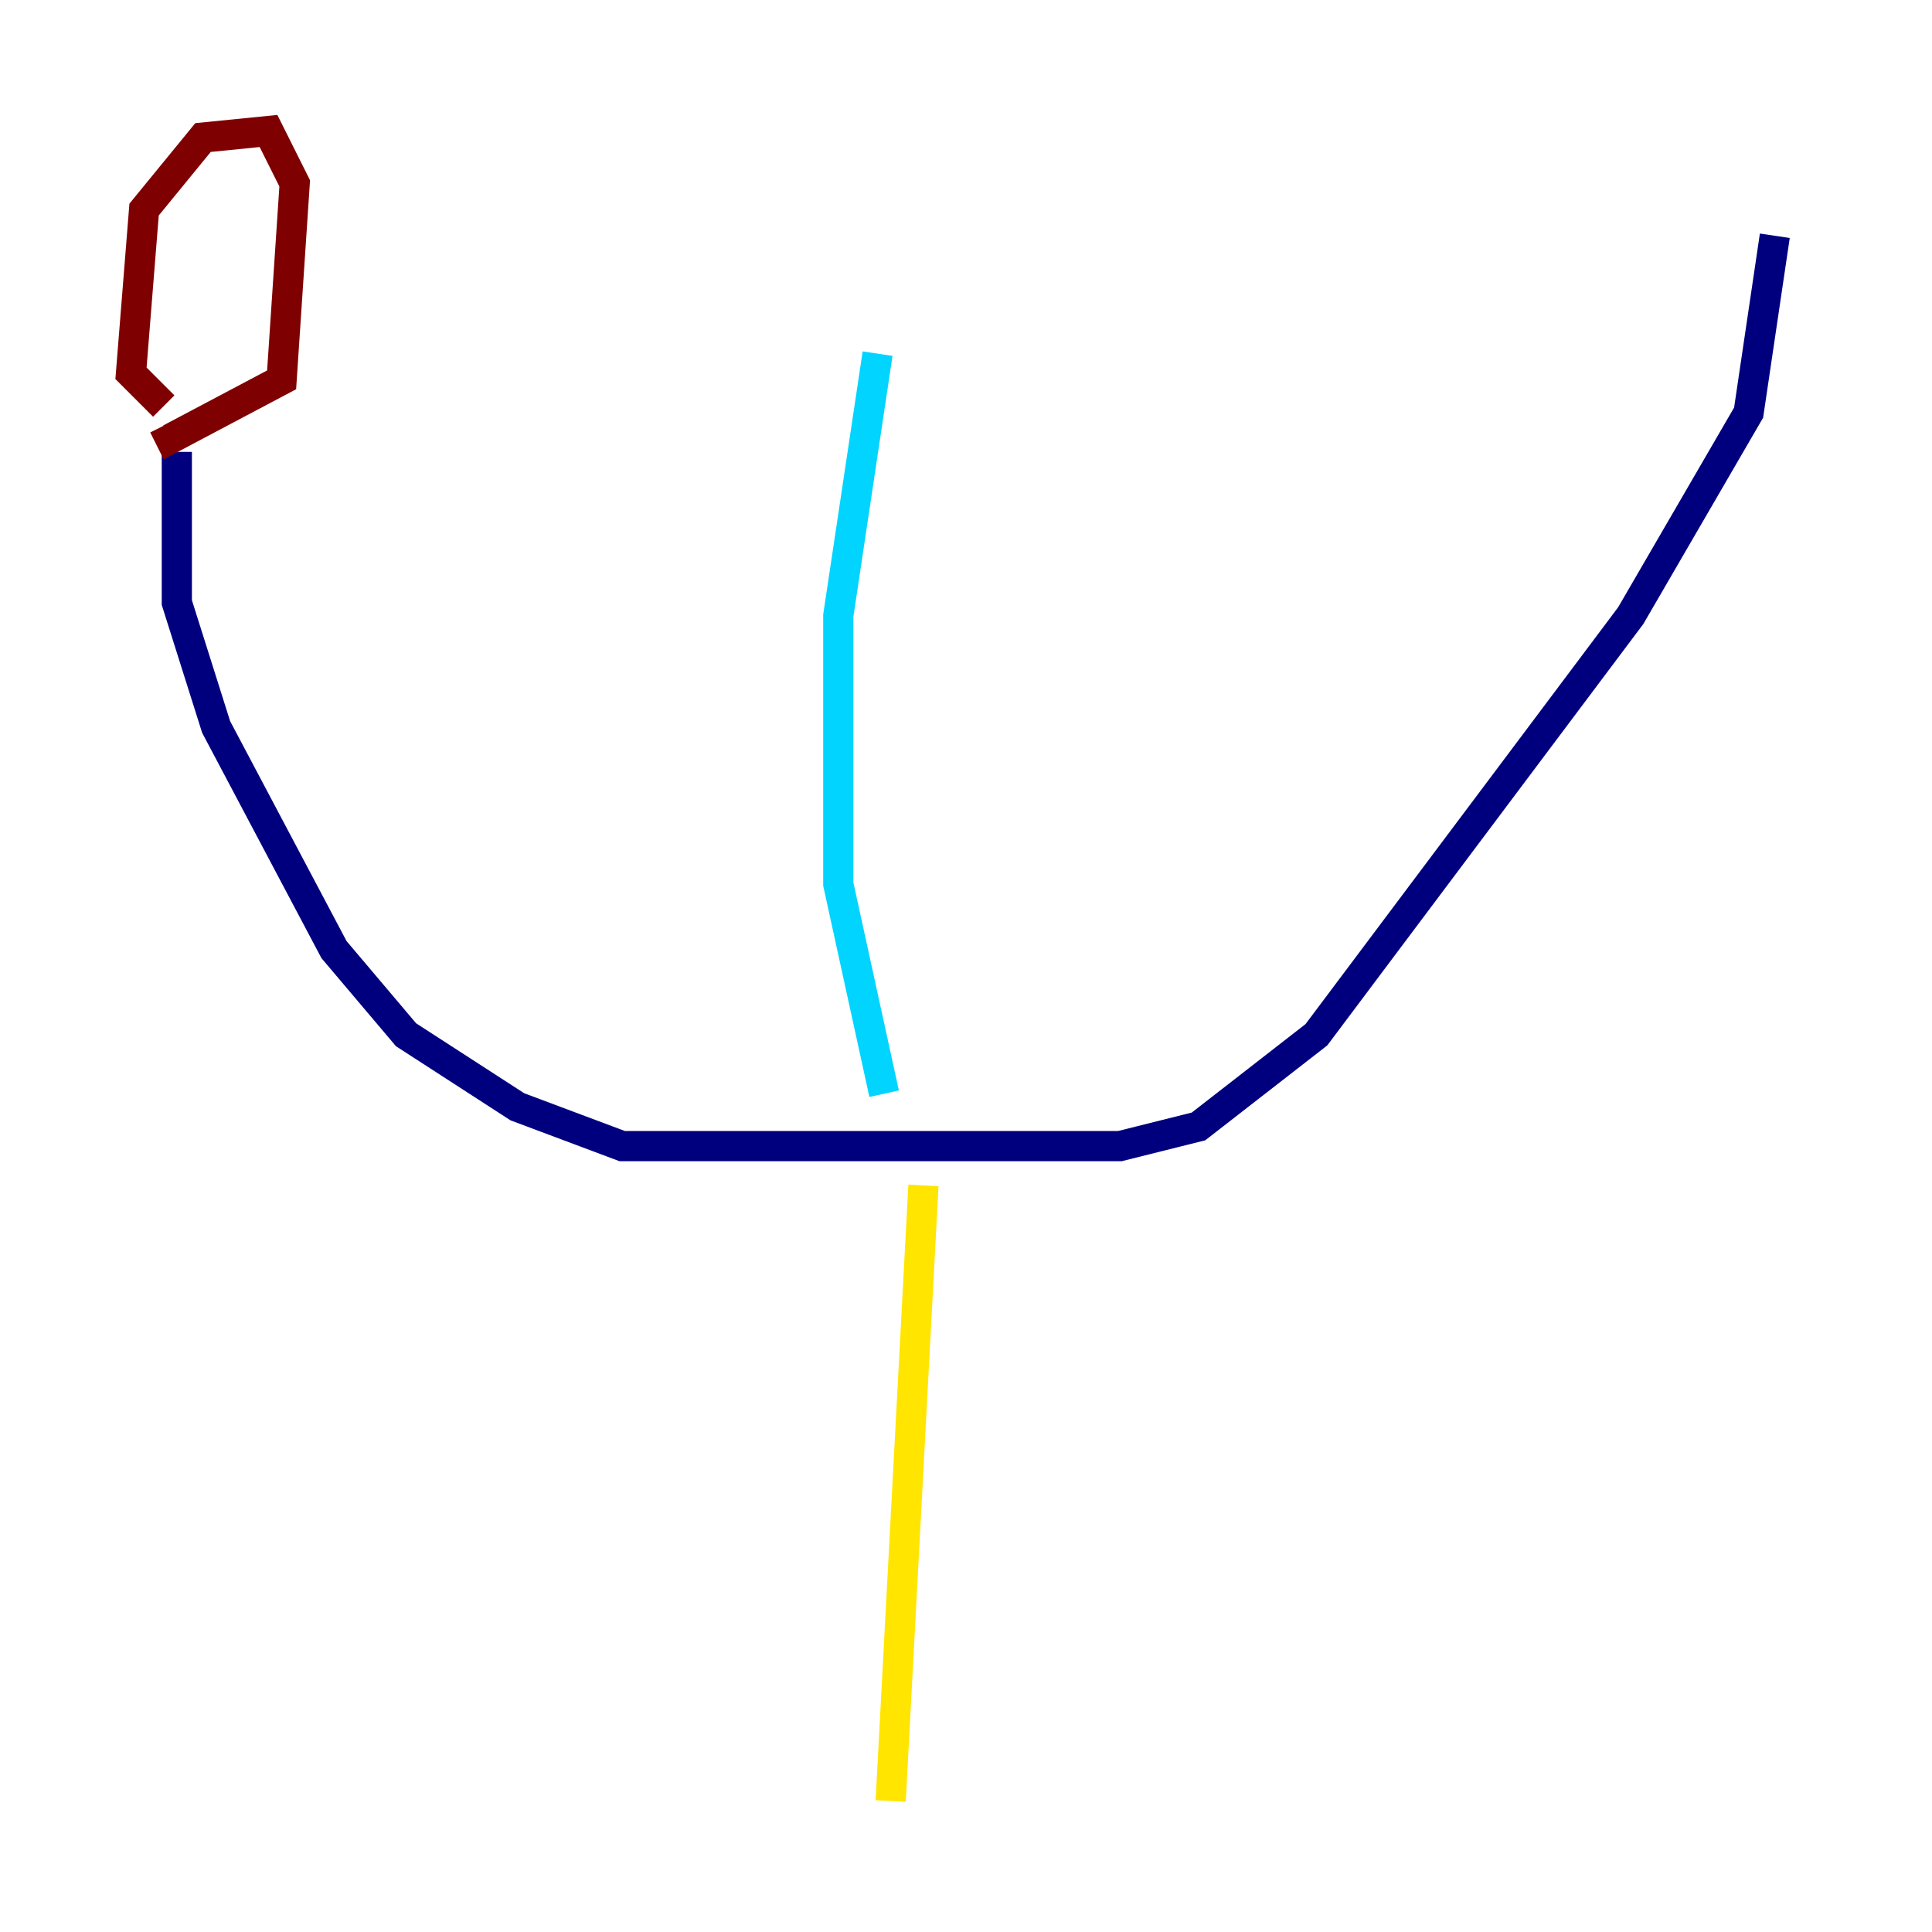 <?xml version="1.0" encoding="utf-8" ?>
<svg baseProfile="tiny" height="128" version="1.2" viewBox="0,0,128,128" width="128" xmlns="http://www.w3.org/2000/svg" xmlns:ev="http://www.w3.org/2001/xml-events" xmlns:xlink="http://www.w3.org/1999/xlink"><defs /><polyline fill="none" points="11.715,29.939 11.715,39.919 14.319,48.163 22.129,62.915 26.902,68.556 34.278,73.329 41.22,75.932 74.197,75.932 79.403,74.63 87.214,68.556 108.041,40.786 115.851,27.336 117.586,15.62" stroke="#00007f" stroke-width="2" /><polyline fill="none" points="58.576,72.461 55.539,58.576 55.539,40.786 58.142,23.43" stroke="#00d4ff" stroke-width="2" /><polyline fill="none" points="61.18,78.536 59.01,119.322" stroke="#ffe500" stroke-width="2" /><polyline fill="none" points="10.848,26.902 8.678,24.732 9.546,13.885 13.451,9.112 17.79,8.678 19.525,12.149 18.658,25.166 11.281,29.071 10.848,28.203" stroke="#7f0000" stroke-width="2" /></svg>